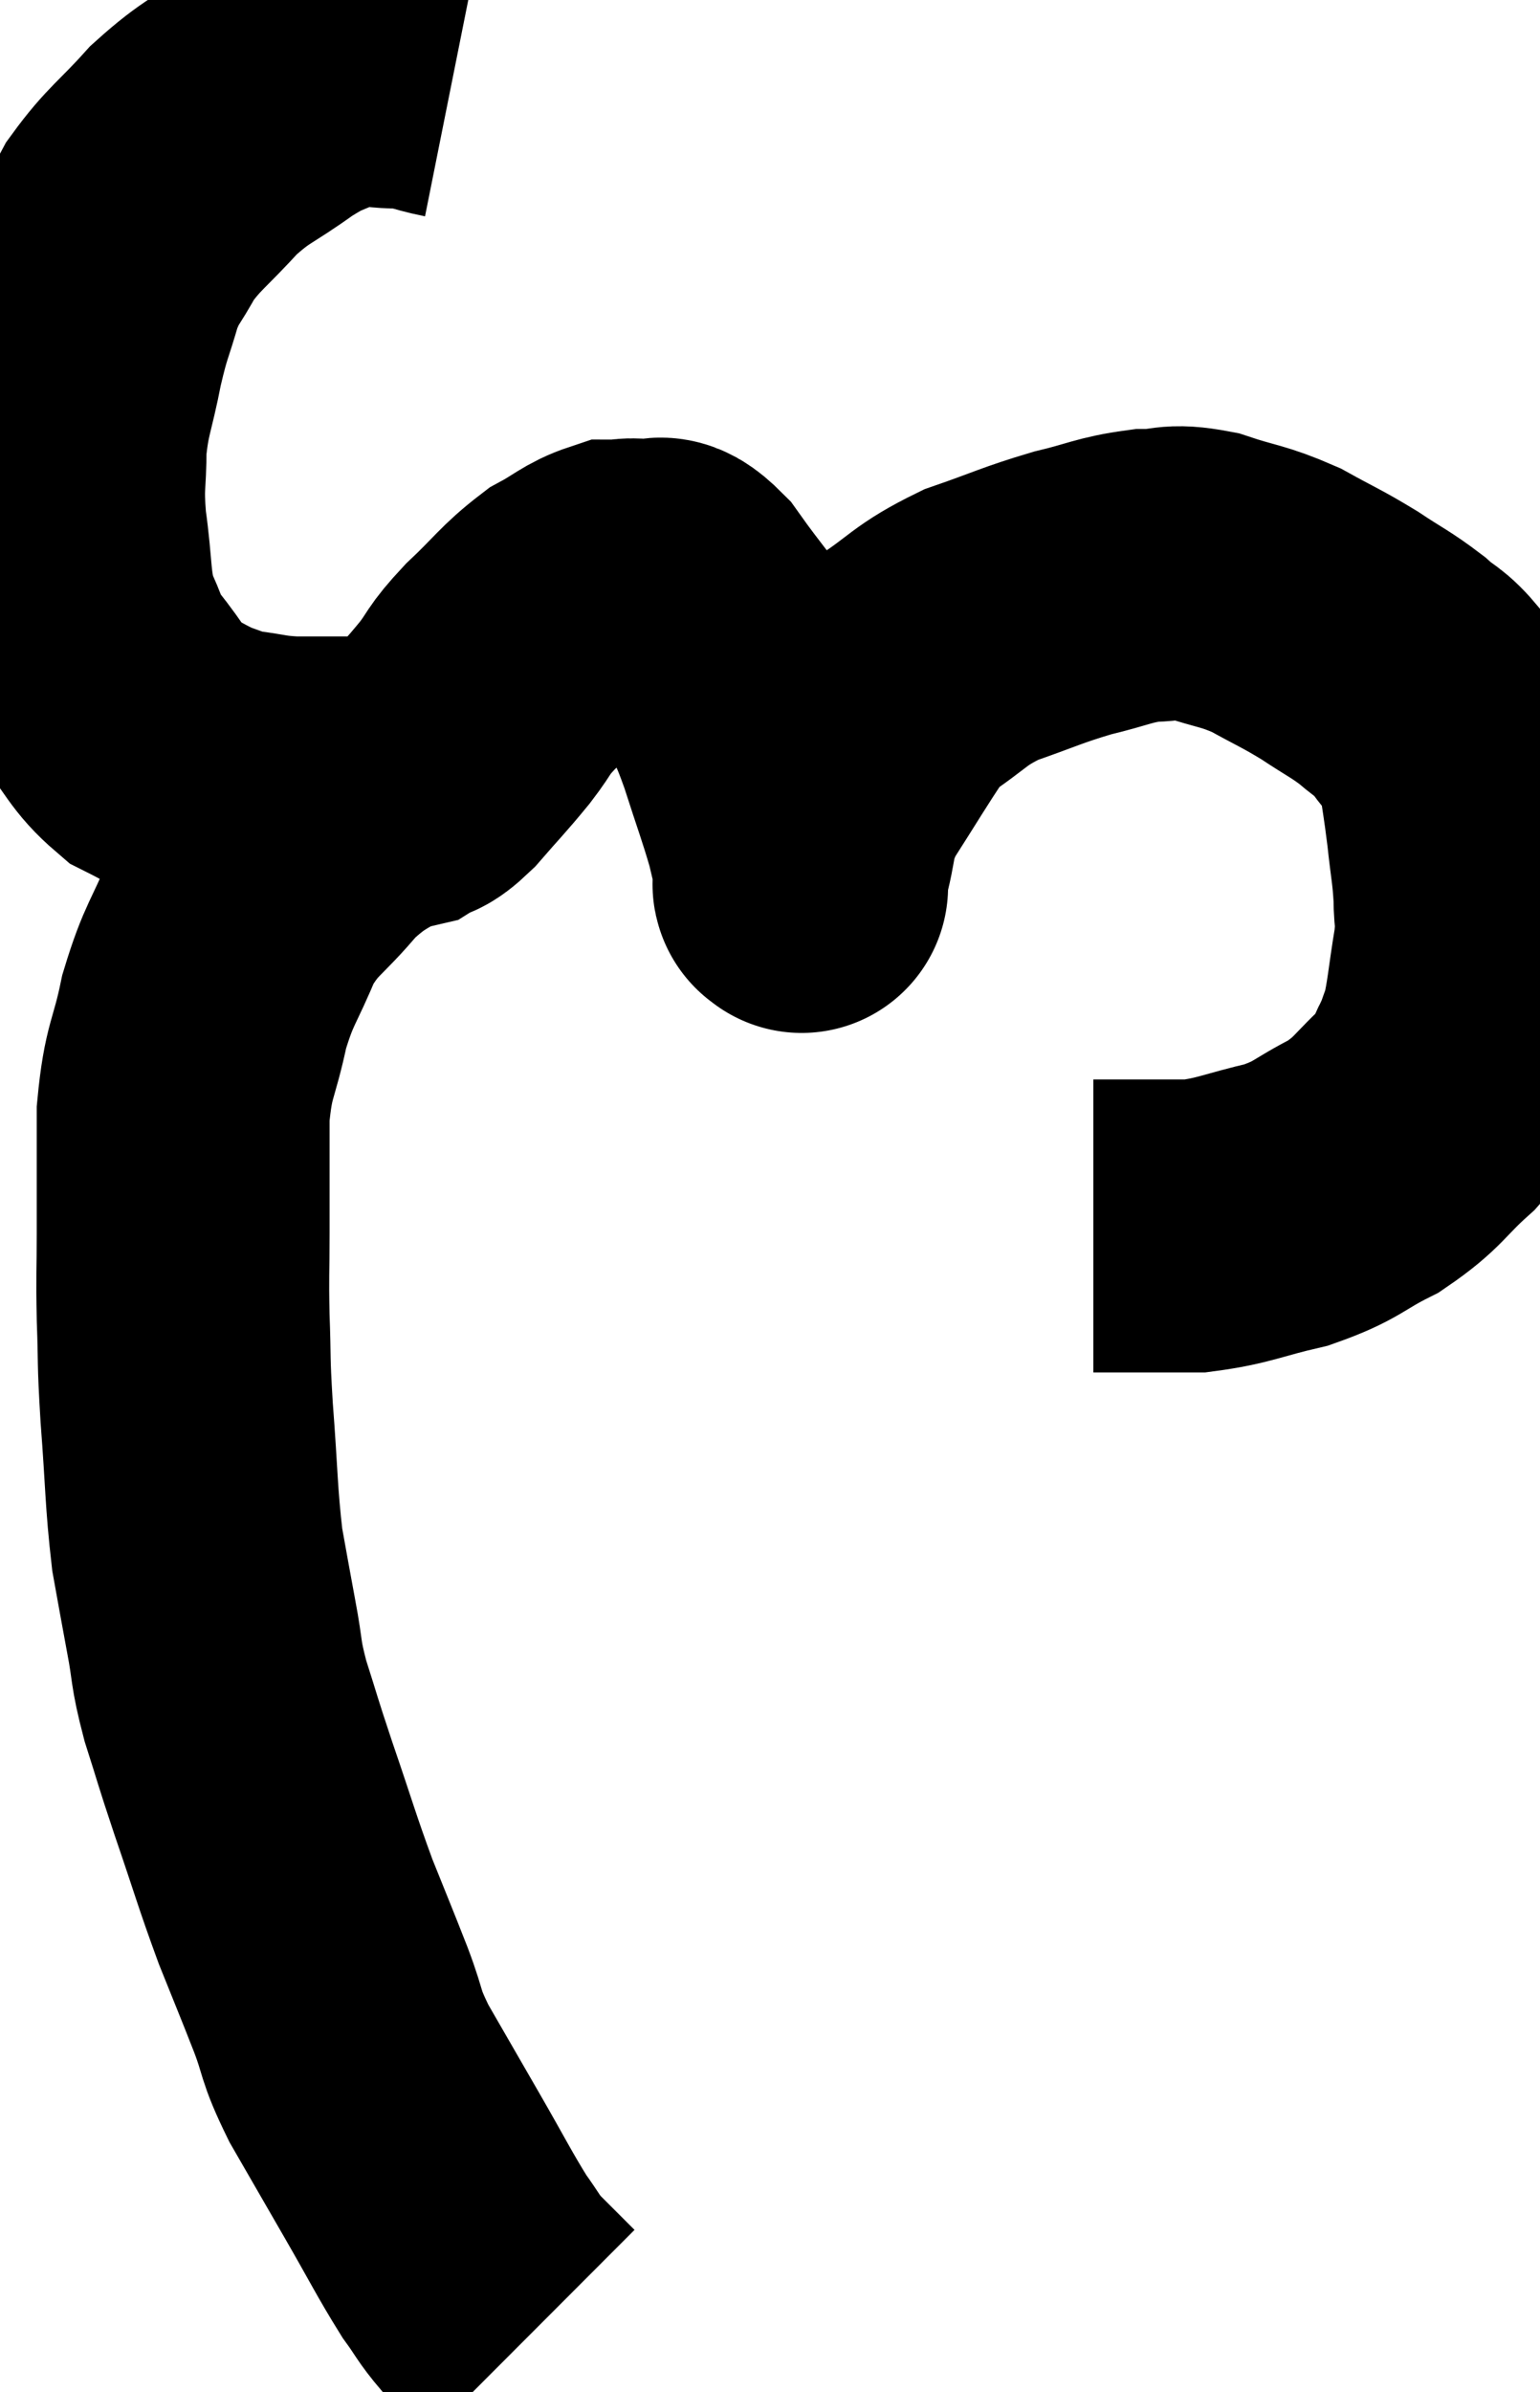 <svg xmlns="http://www.w3.org/2000/svg" viewBox="10.133 3.26 26.293 40.82" width="26.293" height="40.82"><path d="M 17.88 4.5 C 17.43 4.41, 17.49 4.365, 16.98 4.32 C 16.41 4.32, 16.395 4.185, 15.84 4.32 C 15.3 4.59, 15.36 4.485, 14.76 4.86 C 14.1 5.34, 14.04 5.28, 13.44 5.82 C 12.9 6.42, 12.765 6.465, 12.36 7.02 C 12.09 7.53, 12.045 7.47, 11.82 8.04 C 11.64 8.67, 11.625 8.595, 11.46 9.3 C 11.31 10.08, 11.235 10.125, 11.16 10.86 C 11.16 11.55, 11.1 11.475, 11.16 12.24 C 11.28 13.08, 11.22 13.26, 11.4 13.92 C 11.64 14.4, 11.55 14.385, 11.88 14.88 C 12.3 15.39, 12.3 15.54, 12.72 15.9 C 13.14 16.11, 13.2 16.17, 13.56 16.32 C 13.86 16.41, 13.77 16.425, 14.16 16.5 C 14.64 16.56, 14.61 16.59, 15.12 16.62 C 15.66 16.62, 15.735 16.62, 16.2 16.62 C 16.59 16.62, 16.665 16.695, 16.98 16.62 C 17.22 16.47, 17.145 16.62, 17.46 16.32 C 17.85 15.87, 17.895 15.84, 18.24 15.42 C 18.54 15.03, 18.435 15.075, 18.84 14.64 C 19.35 14.16, 19.41 14.025, 19.86 13.68 C 20.25 13.47, 20.325 13.365, 20.64 13.26 C 20.88 13.26, 20.85 13.215, 21.12 13.26 C 21.42 13.35, 21.315 13.035, 21.72 13.44 C 22.23 14.16, 22.38 14.265, 22.74 14.88 C 22.95 15.39, 22.935 15.27, 23.16 15.9 C 23.4 16.65, 23.475 16.83, 23.64 17.4 C 23.73 17.79, 23.775 17.94, 23.82 18.18 C 23.82 18.27, 23.82 18.315, 23.82 18.36 C 23.82 18.36, 23.82 18.42, 23.82 18.36 C 23.82 18.24, 23.715 18.54, 23.82 18.12 C 24.03 17.4, 23.895 17.415, 24.24 16.68 C 24.72 15.93, 24.885 15.645, 25.2 15.18 C 25.35 15, 25.08 15.135, 25.5 14.82 C 26.19 14.37, 26.145 14.28, 26.88 13.92 C 27.66 13.65, 27.735 13.59, 28.44 13.38 C 29.07 13.23, 29.145 13.155, 29.7 13.08 C 30.18 13.08, 30.105 12.975, 30.66 13.08 C 31.29 13.29, 31.335 13.245, 31.92 13.5 C 32.46 13.8, 32.505 13.8, 33 14.1 C 33.45 14.4, 33.525 14.415, 33.9 14.7 C 34.2 14.97, 34.2 14.88, 34.5 15.24 C 34.8 15.69, 34.905 15.6, 35.1 16.14 C 35.19 16.77, 35.205 16.8, 35.28 17.4 C 35.34 17.97, 35.37 18.03, 35.4 18.54 C 35.4 18.99, 35.46 18.855, 35.4 19.44 C 35.28 20.16, 35.28 20.37, 35.16 20.88 C 35.04 21.18, 35.07 21.165, 34.92 21.48 C 34.74 21.81, 34.935 21.72, 34.56 22.14 C 33.99 22.65, 34.035 22.74, 33.42 23.16 C 32.76 23.49, 32.82 23.565, 32.1 23.82 C 31.32 24, 31.215 24.09, 30.54 24.18 C 29.97 24.18, 29.805 24.18, 29.4 24.18 C 29.16 24.18, 29.07 24.18, 28.92 24.18 C 28.86 24.18, 28.83 24.18, 28.8 24.18 L 28.8 24.18" fill="none" stroke="black" stroke-width="5"></path><path d="M 16.86 16.5 C 16.14 17.01, 16.065 16.92, 15.42 17.52 C 14.85 18.21, 14.73 18.15, 14.28 18.9 C 13.95 19.71, 13.875 19.68, 13.62 20.52 C 13.44 21.39, 13.35 21.315, 13.26 22.26 C 13.26 23.28, 13.26 23.43, 13.26 24.3 C 13.26 25.02, 13.245 24.975, 13.26 25.74 C 13.29 26.55, 13.26 26.37, 13.32 27.36 C 13.41 28.53, 13.395 28.785, 13.5 29.7 C 13.62 30.36, 13.62 30.375, 13.74 31.02 C 13.86 31.65, 13.8 31.59, 13.98 32.28 C 14.22 33.03, 14.16 32.88, 14.46 33.78 C 14.82 34.83, 14.85 34.98, 15.18 35.88 C 15.48 36.63, 15.51 36.69, 15.78 37.38 C 16.02 38.01, 15.915 37.935, 16.26 38.64 C 16.71 39.42, 16.71 39.42, 17.16 40.2 C 17.61 40.98, 17.715 41.205, 18.06 41.76 C 18.3 42.09, 18.285 42.12, 18.54 42.42 C 18.81 42.69, 18.915 42.795, 19.08 42.96 C 19.14 43.02, 19.17 43.05, 19.2 43.08 C 19.2 43.08, 19.2 43.08, 19.2 43.08 L 19.2 43.08" fill="none" stroke="black" stroke-width="5"></path></svg>